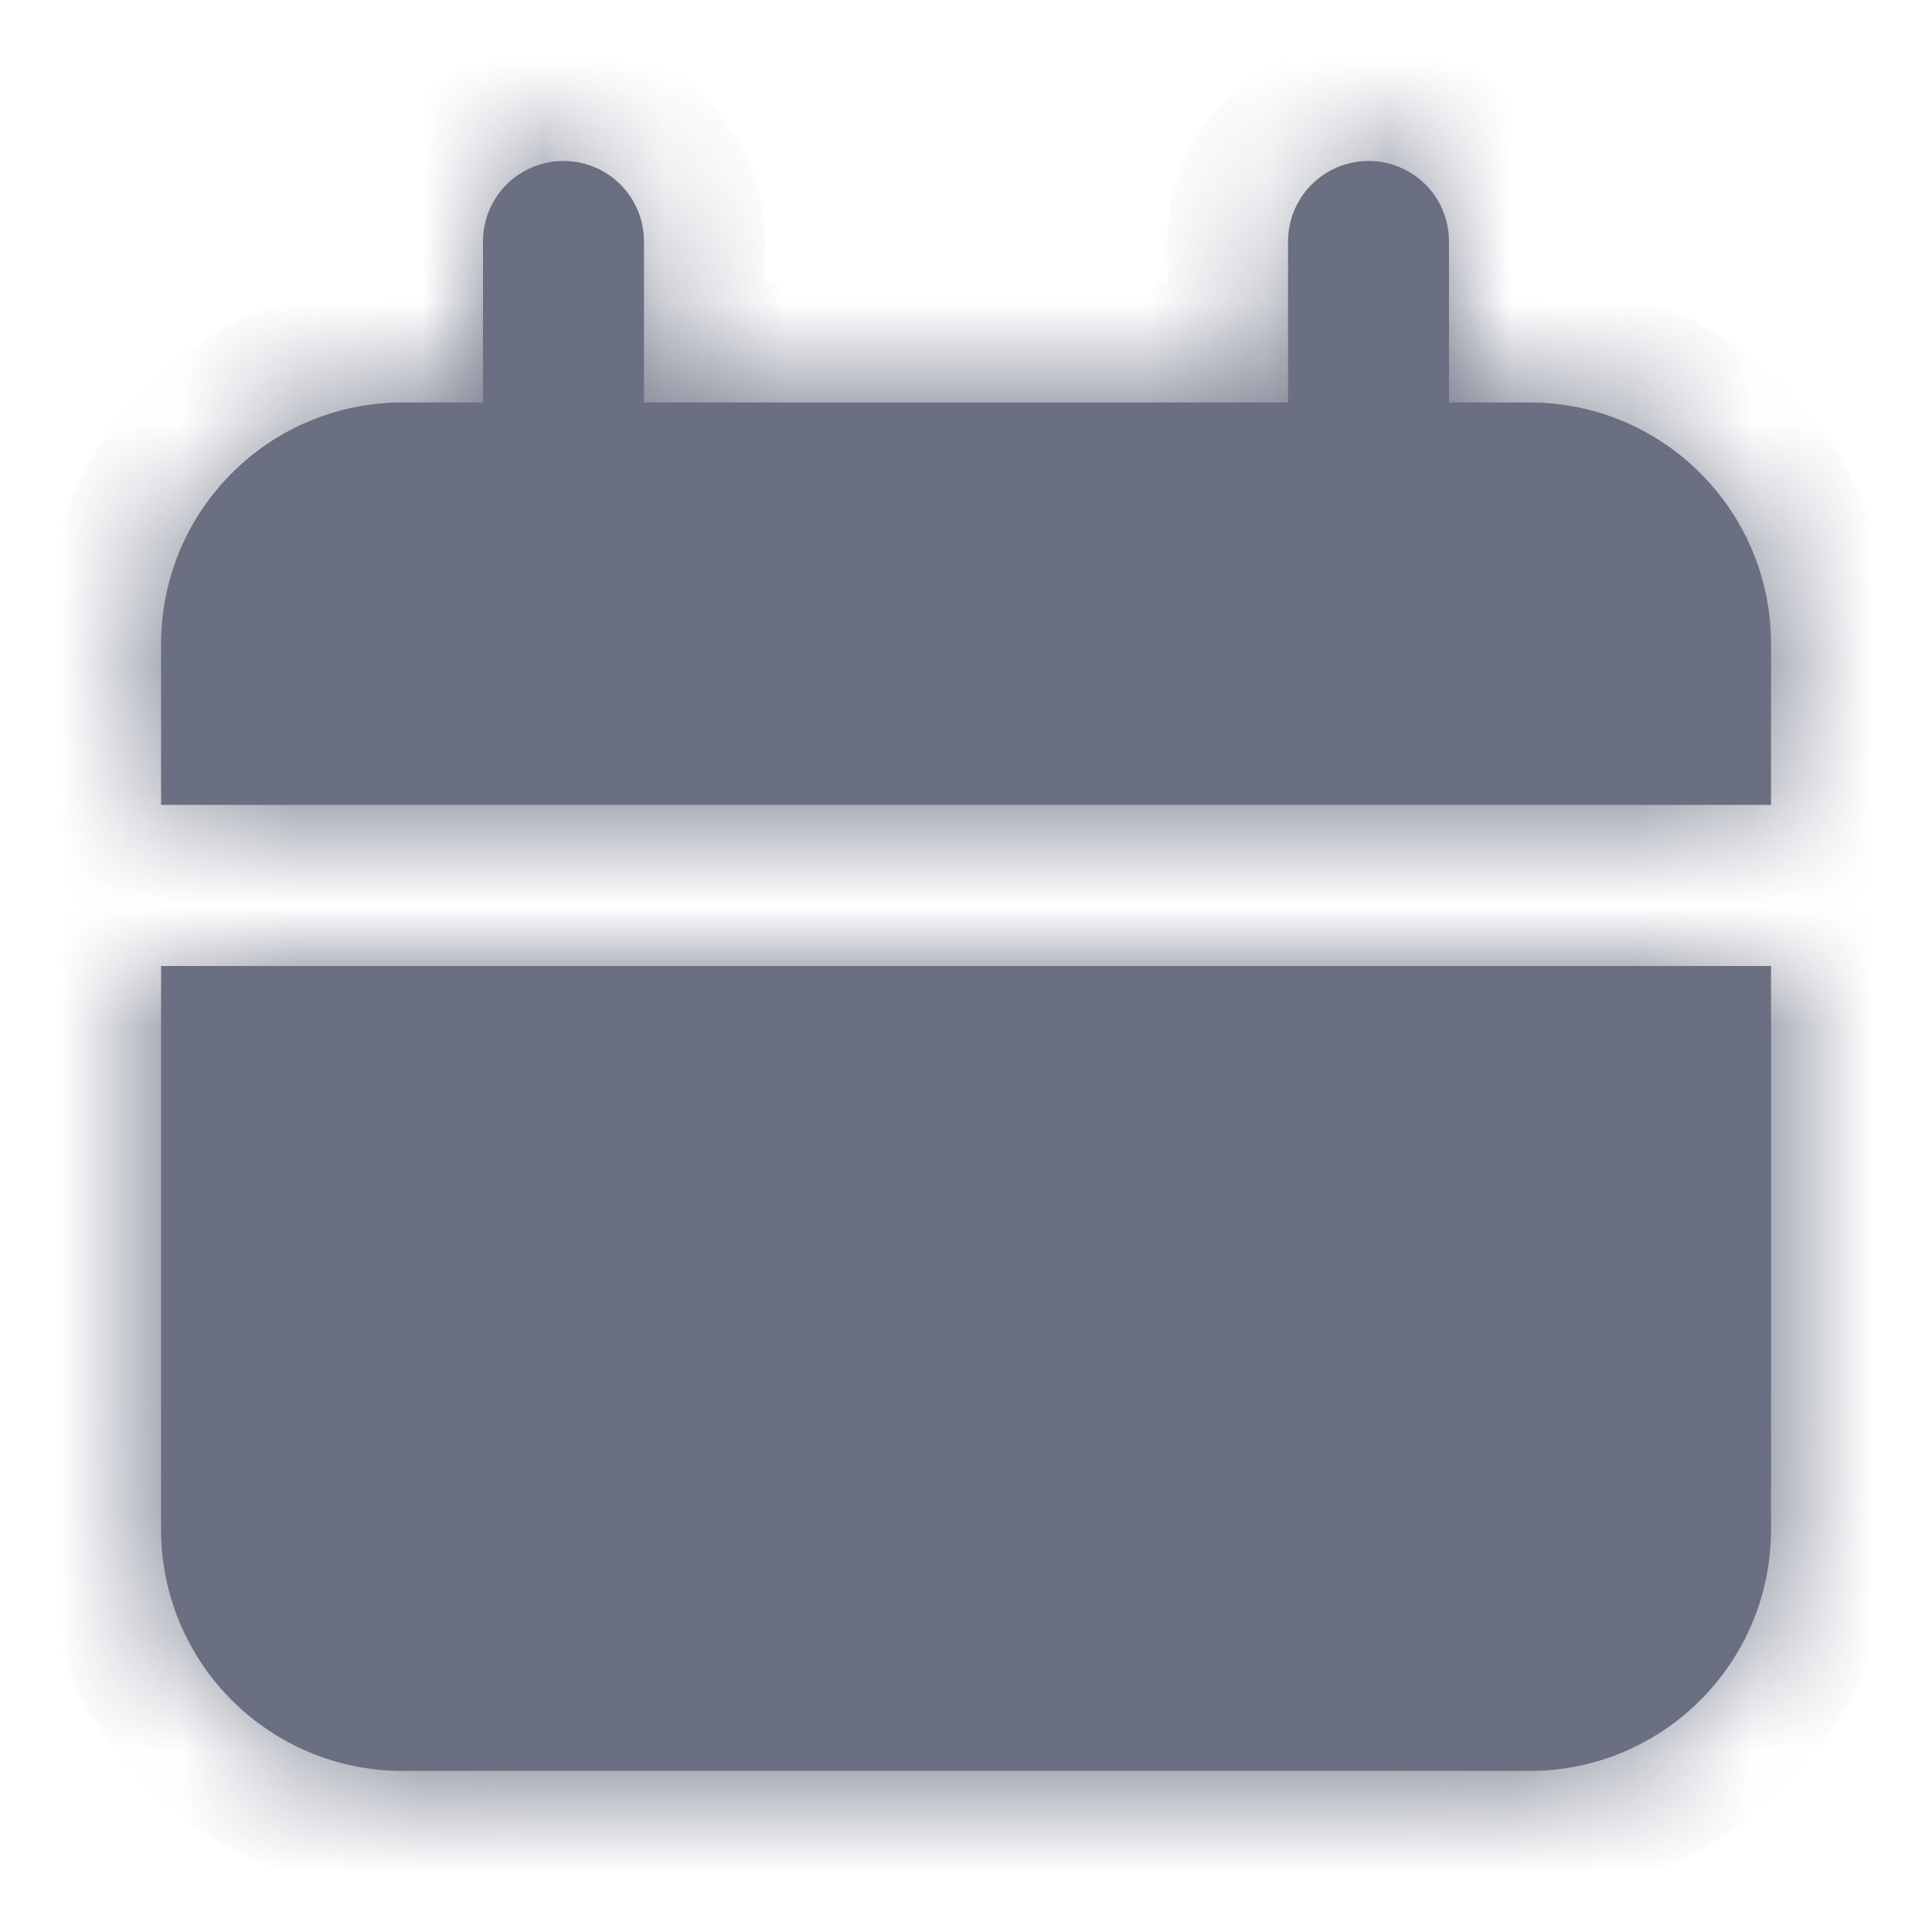 <svg width="16" height="16" viewBox="0 0 16 16" fill="none" xmlns="http://www.w3.org/2000/svg">
<mask id="path-1-inside-1_103_29" fill="white">
<path fill-rule="evenodd" clip-rule="evenodd" d="M4 2C4 1.631 4.298 1.333 4.667 1.333C5.035 1.333 5.333 1.631 5.333 2V3.333H10.667V2C10.667 1.631 10.966 1.333 11.334 1.333C11.702 1.333 12 1.631 12 2V3.333H12.667C13.772 3.333 14.667 4.228 14.667 5.333V6.666H1.334V5.333C1.334 4.228 2.229 3.333 3.334 3.333H4V2ZM14.667 8H1.334V12.666C1.334 13.771 2.229 14.666 3.334 14.666H12.667C13.772 14.666 14.667 13.771 14.667 12.666V8Z"/>
</mask>
<path fill-rule="evenodd" clip-rule="evenodd" d="M4 2C4 1.631 4.298 1.333 4.667 1.333C5.035 1.333 5.333 1.631 5.333 2V3.333H10.667V2C10.667 1.631 10.966 1.333 11.334 1.333C11.702 1.333 12 1.631 12 2V3.333H12.667C13.772 3.333 14.667 4.228 14.667 5.333V6.666H1.334V5.333C1.334 4.228 2.229 3.333 3.334 3.333H4V2ZM14.667 8H1.334V12.666C1.334 13.771 2.229 14.666 3.334 14.666H12.667C13.772 14.666 14.667 13.771 14.667 12.666V8Z" fill="#6A6F81"/>
<path d="M5.333 3.333H4.333V4.333H5.333V3.333ZM10.667 3.333V4.333H11.667V3.333H10.667ZM12 3.333H11V4.333H12V3.333ZM14.667 6.666V7.666H15.667V6.666H14.667ZM1.334 6.666H0.334V7.666H1.334V6.666ZM4 3.333V4.333H5V3.333H4ZM1.334 8V7H0.334V8H1.334ZM14.667 8H15.667V7H14.667V8ZM4.667 0.333C3.746 0.333 3 1.079 3 2H5C5 2.184 4.851 2.333 4.667 2.333V0.333ZM6.333 2C6.333 1.079 5.587 0.333 4.667 0.333V2.333C4.483 2.333 4.333 2.184 4.333 2H6.333ZM6.333 3.333V2H4.333V3.333H6.333ZM10.667 2.333H5.333V4.333H10.667V2.333ZM11.667 3.333V2H9.667V3.333H11.667ZM11.667 2C11.667 2.184 11.518 2.333 11.334 2.333V0.333C10.413 0.333 9.667 1.079 9.667 2H11.667ZM11.334 2.333C11.15 2.333 11 2.184 11 2H13C13 1.079 12.254 0.333 11.334 0.333V2.333ZM11 2V3.333H13V2H11ZM12.667 2.333H12V4.333H12.667V2.333ZM15.667 5.333C15.667 3.676 14.324 2.333 12.667 2.333V4.333C13.22 4.333 13.667 4.781 13.667 5.333H15.667ZM15.667 6.666V5.333H13.667V6.666H15.667ZM1.334 7.666H14.667V5.666H1.334V7.666ZM0.334 5.333V6.666H2.334V5.333H0.334ZM3.334 2.333C1.677 2.333 0.334 3.676 0.334 5.333H2.334C2.334 4.781 2.782 4.333 3.334 4.333V2.333ZM4 2.333H3.334V4.333H4V2.333ZM3 2V3.333H5V2H3ZM1.334 9H14.667V7H1.334V9ZM2.334 12.666V8H0.334V12.666H2.334ZM3.334 13.666C2.782 13.666 2.334 13.219 2.334 12.666H0.334C0.334 14.323 1.677 15.666 3.334 15.666V13.666ZM12.667 13.666H3.334V15.666H12.667V13.666ZM13.667 12.666C13.667 13.219 13.22 13.666 12.667 13.666V15.666C14.324 15.666 15.667 14.323 15.667 12.666H13.667ZM13.667 8V12.666H15.667V8H13.667Z" fill="#6A6F81" mask="url(#path-1-inside-1_103_29)"/>
</svg>
